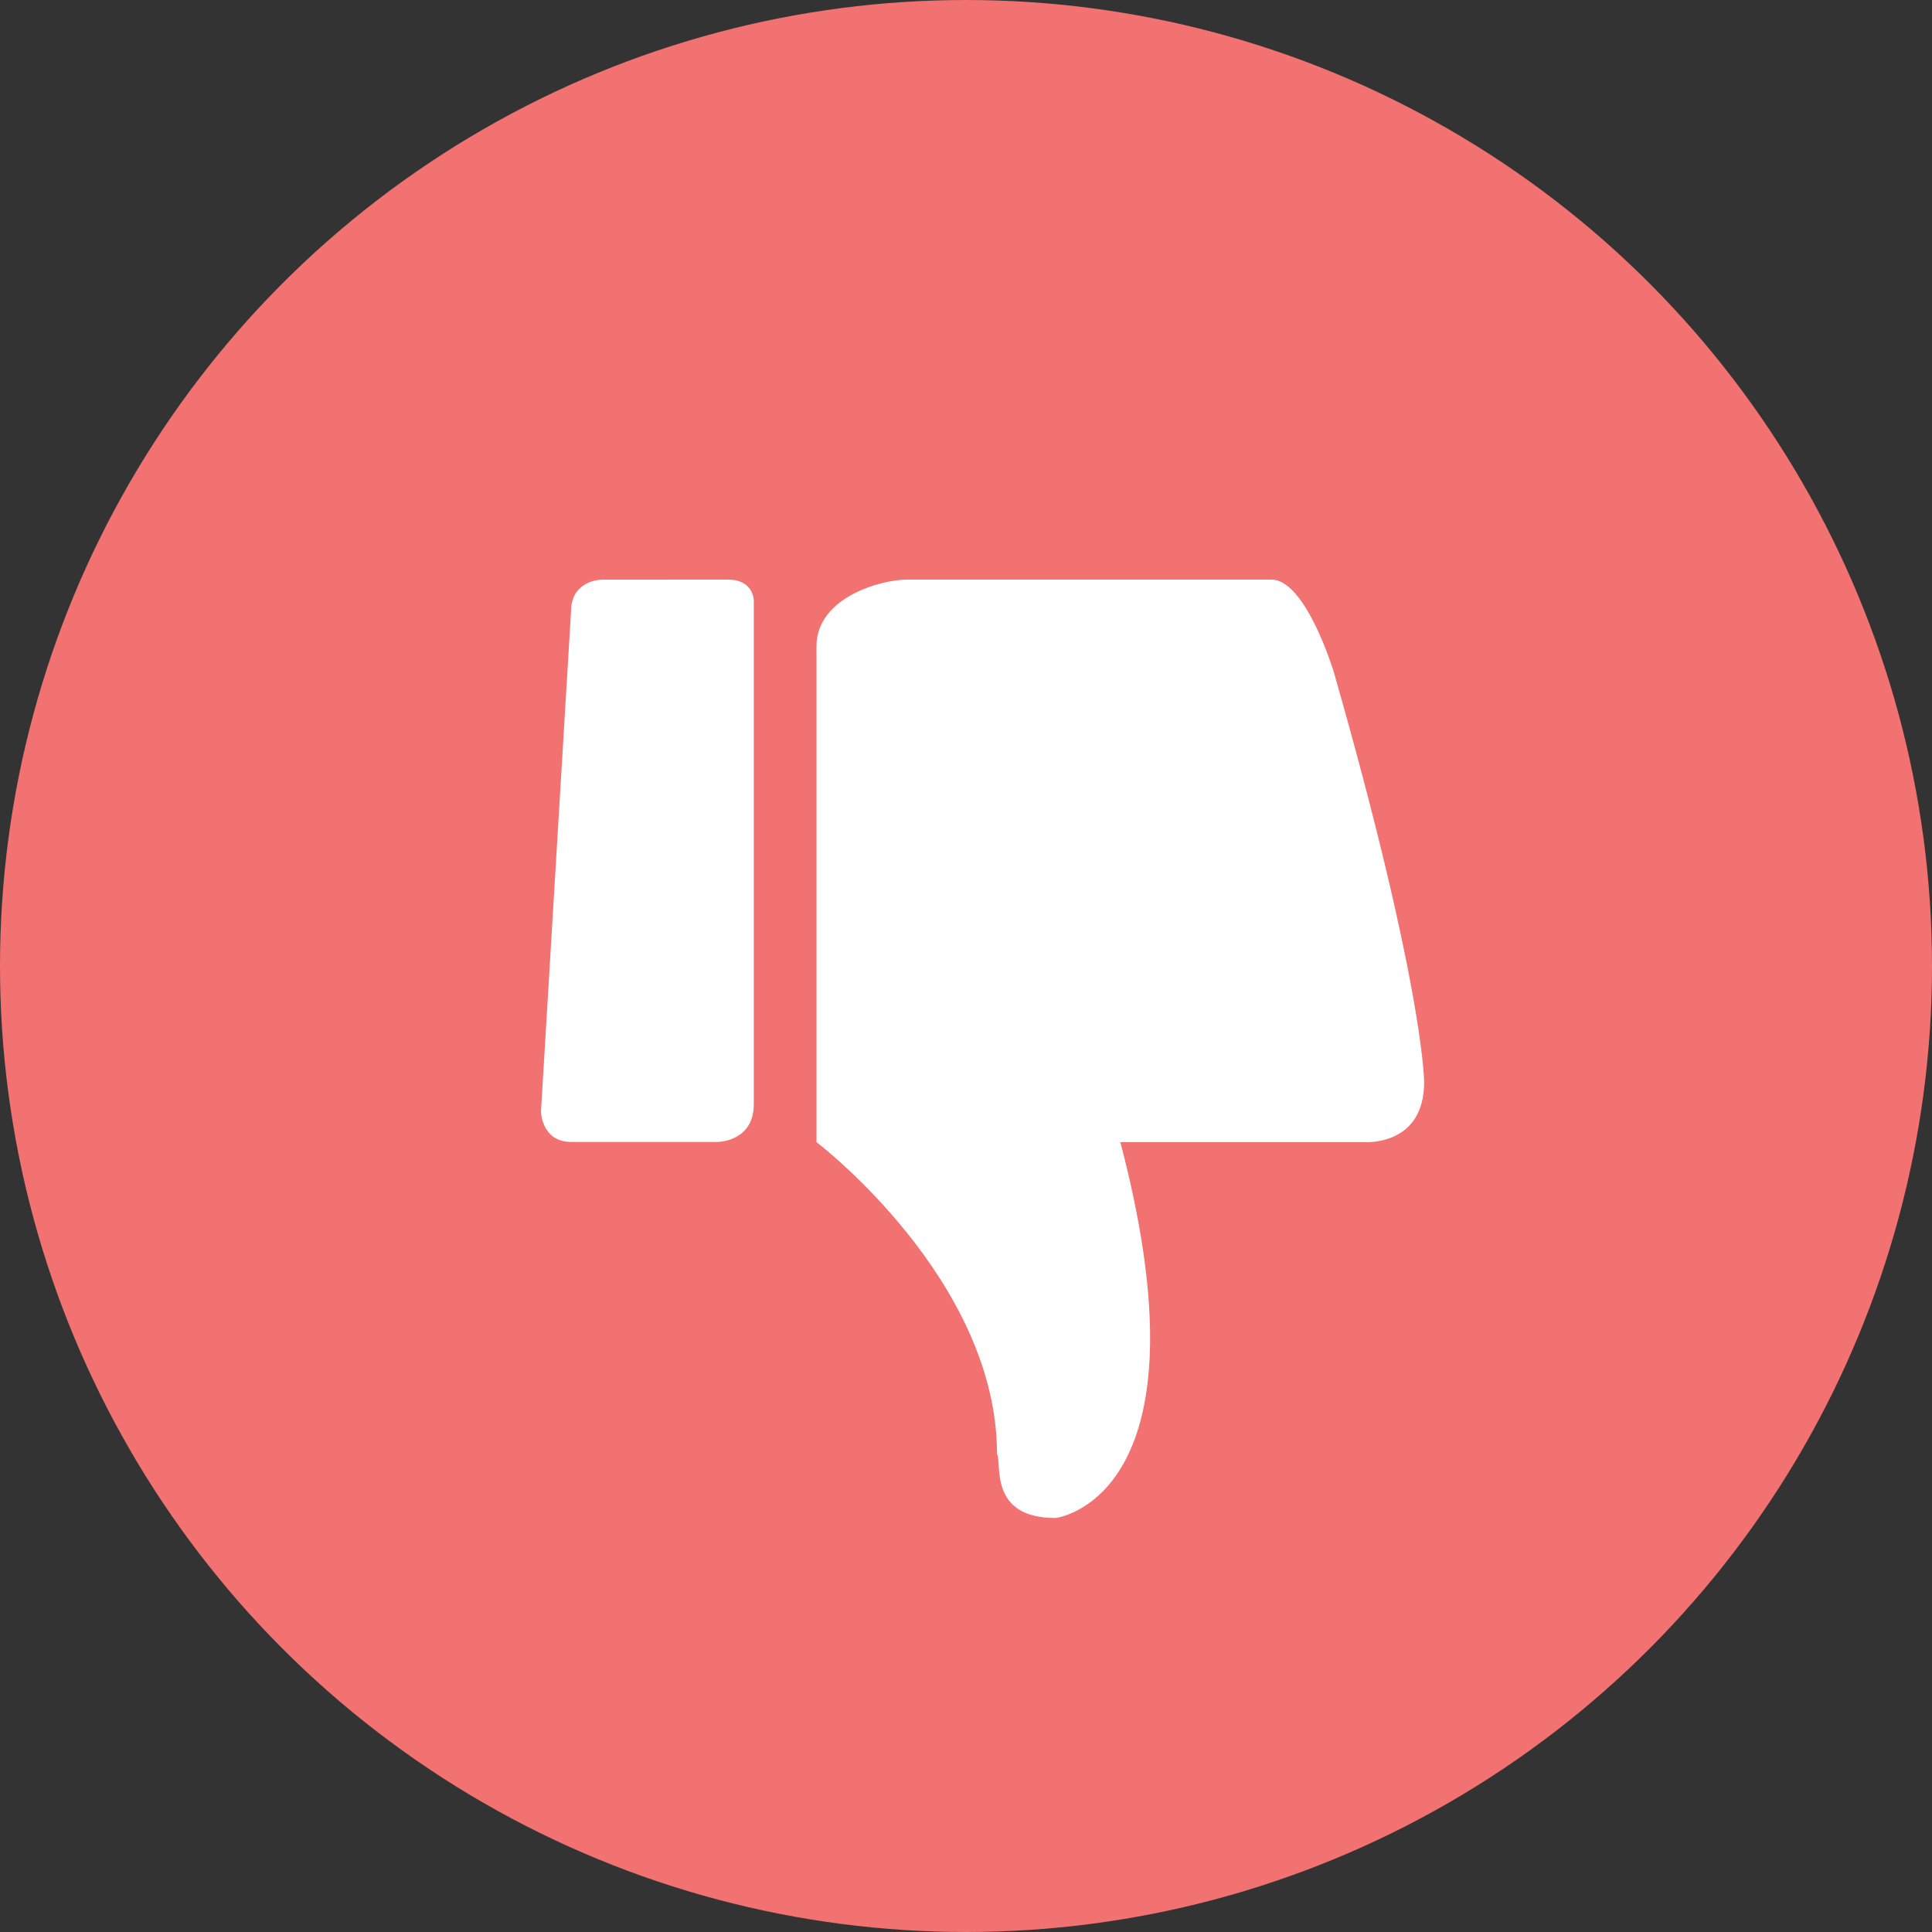 <?xml version="1.0" encoding="UTF-8"?>
<svg width="36px" height="36px" viewBox="0 0 36 36" version="1.1" xmlns="http://www.w3.org/2000/svg" xmlns:xlink="http://www.w3.org/1999/xlink">
    <rect x="0" y="0" width="36" height="36" fill="#333333" stroke="none"/>
    <title>反对</title>
    <g id="提案" stroke="none" stroke-width="1" fill="none" fill-rule="evenodd">
        <g id="详情页-修改" transform="translate(-101, -268)">
            <g id="编组-13备份" transform="translate(71, 81)">
                <g id="编组-5" transform="translate(30, 139)">
                    <g id="编组-29" transform="translate(0, 48)">
                        <circle id="蒙版" fill="#F27171" cx="18" cy="18" r="18"></circle>
                        <path d="M19.668,10.8 C19.668,10.8 19.688,10.802 19.725,10.811 L19.776,10.823 C20.294,10.965 22.424,11.918 20.876,17.804 L20.876,17.804 L25.407,17.803 C25.501,17.798 26.537,17.762 26.537,18.923 L26.537,18.923 C26.535,19.066 26.471,20.904 24.855,26.559 C24.855,26.559 24.334,28.286 23.694,28.286 L23.694,28.286 L16.896,28.286 C16.422,28.286 15.214,27.957 15.214,27.045 L15.214,27.045 L15.214,17.804 C15.214,17.804 18.578,15.25 18.578,11.992 C18.673,11.821 18.412,10.8 19.668,10.8 Z M13.366,17.807 C13.446,17.809 14.046,17.846 14.046,18.514 L14.046,18.514 L14.046,27.893 C14.046,27.893 14.05,28.286 13.562,28.286 L13.562,28.286 L11.209,28.285 C11.137,28.283 10.64,28.243 10.64,27.692 L10.64,27.692 L10.08,18.372 C10.08,18.372 10.089,17.807 10.648,17.807 L10.648,17.807 Z" id="形状结合" fill="#FFFFFF" fill-rule="nonzero" transform="translate(18.309, 19.543) scale(1, -1) translate(-18.309, -19.543) "></path>
                    </g>
                </g>
            </g>
        </g>
    </g>
</svg>